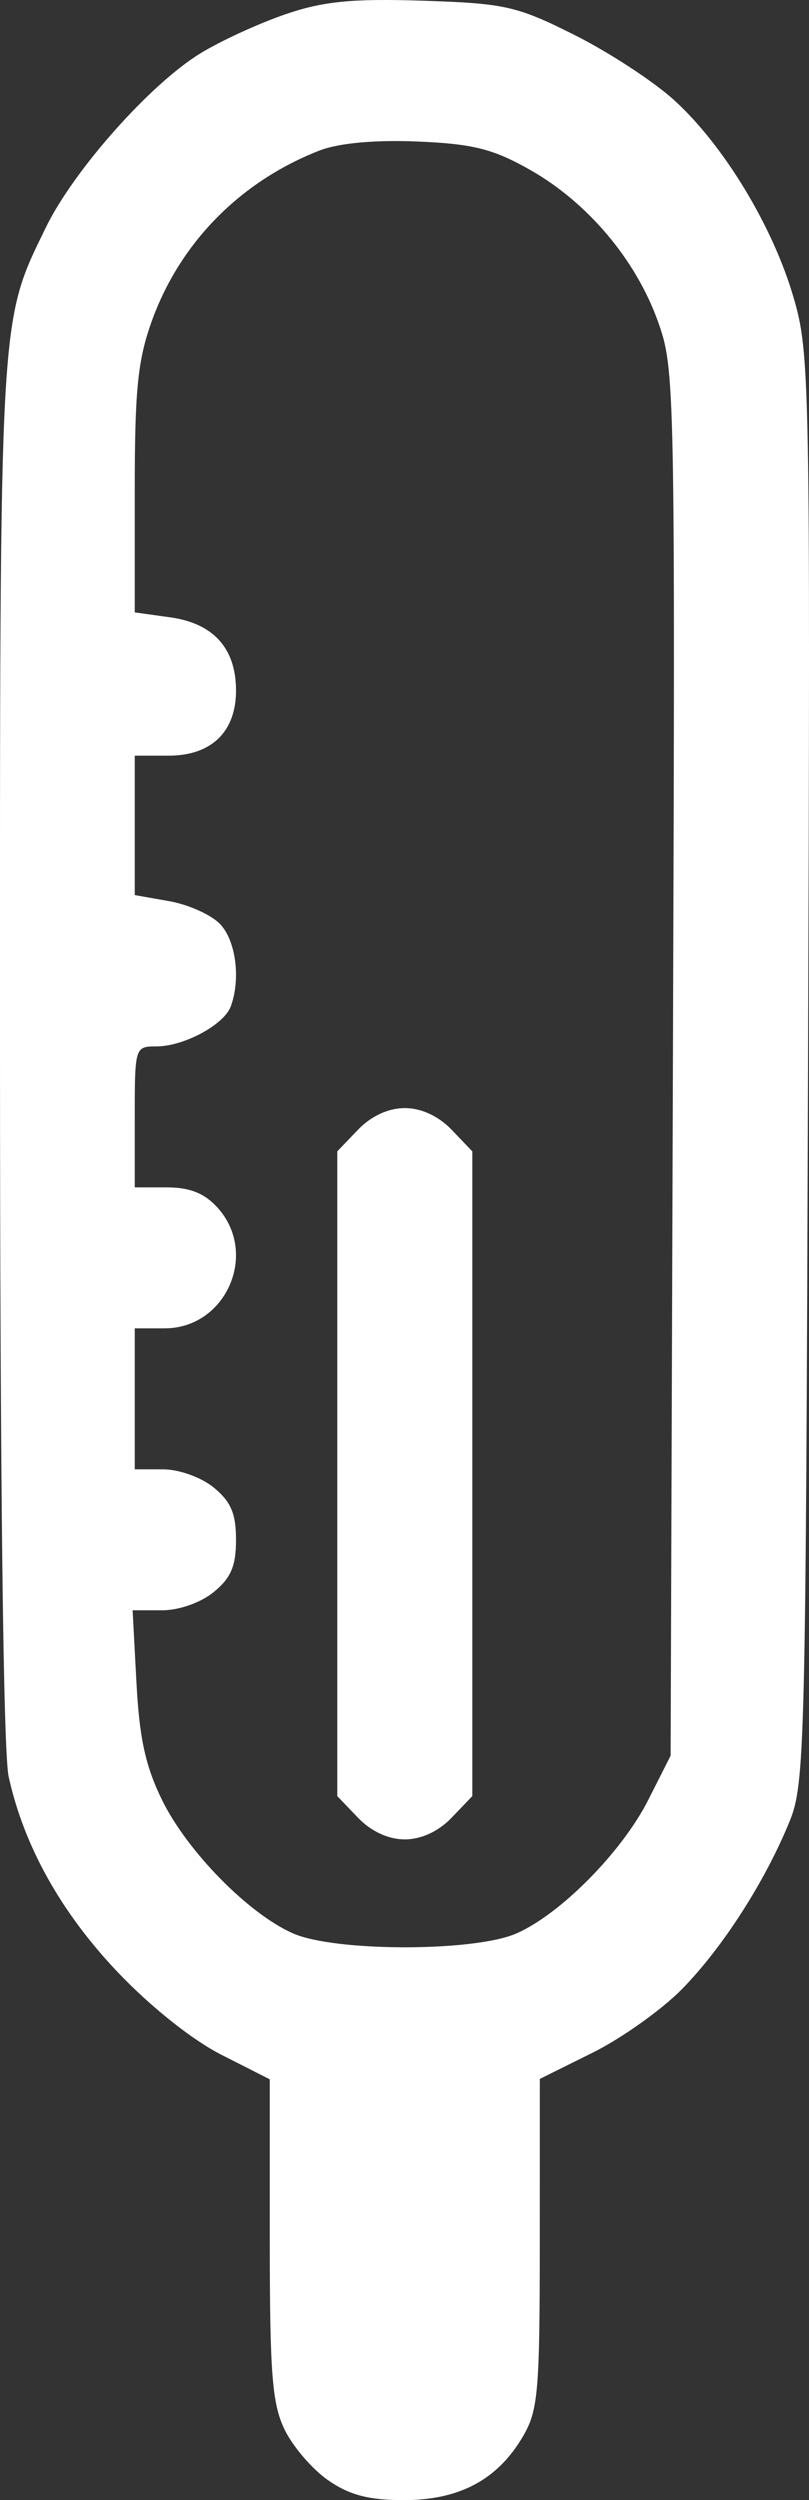<svg width="23" height="71" viewBox="0 0 23 71" fill="none" xmlns="http://www.w3.org/2000/svg">
<rect x="0" y="0" width="23" height="71" fill="#333333" stroke="none"/>
<path fill-rule="evenodd" clip-rule="evenodd" d="M8.101 0.41C7.348 0.669 6.269 1.165 5.702 1.512C4.27 2.387 2.096 4.833 1.303 6.461C-0.027 9.191 -0.003 8.759 0 29.842C0.002 42.092 0.094 49.767 0.246 50.455C0.682 52.428 1.734 54.311 3.347 56.007C4.28 56.988 5.467 57.933 6.29 58.35L7.67 59.05L7.67 63.587C7.67 67.407 7.736 68.261 8.09 68.994C8.32 69.473 8.876 70.121 9.325 70.433C9.93 70.855 10.485 71.001 11.484 71C13.063 70.999 14.151 70.417 14.868 69.189C15.299 68.453 15.345 67.922 15.346 63.706L15.347 59.038L16.847 58.294C17.672 57.885 18.815 57.072 19.389 56.488C20.547 55.306 21.743 53.445 22.444 51.735C22.884 50.66 22.908 49.695 22.972 30.348C23.037 10.716 23.024 10.036 22.56 8.445C21.973 6.429 20.575 4.123 19.165 2.843C18.583 2.314 17.308 1.481 16.331 0.992C14.698 0.173 14.353 0.095 12.013 0.02C10.008 -0.045 9.179 0.038 8.101 0.41ZM15.076 4.827C16.709 5.754 18.075 7.373 18.704 9.125C19.189 10.477 19.196 10.846 19.131 30.18L19.066 49.858L18.428 51.12C17.681 52.594 15.931 54.363 14.678 54.909C13.481 55.431 9.536 55.431 8.338 54.909C7.074 54.358 5.327 52.583 4.608 51.12C4.137 50.16 3.963 49.364 3.88 47.794L3.77 45.73H4.608C5.092 45.73 5.712 45.511 6.078 45.211C6.565 44.812 6.71 44.472 6.71 43.728C6.71 42.984 6.565 42.645 6.078 42.245C5.723 41.954 5.091 41.727 4.638 41.727H3.831V39.725V37.723H4.681C6.426 37.723 7.36 35.6 6.188 34.299C5.819 33.889 5.398 33.72 4.749 33.72H3.831V31.718C3.831 29.74 3.838 29.717 4.442 29.717C5.225 29.717 6.368 29.103 6.561 28.58C6.848 27.799 6.706 26.71 6.255 26.24C6.005 25.98 5.358 25.688 4.816 25.593L3.831 25.419V23.44V21.46H4.79C6.008 21.46 6.71 20.784 6.71 19.611C6.71 18.417 6.071 17.704 4.848 17.533L3.831 17.391V13.93C3.831 11.078 3.915 10.234 4.312 9.127C5.112 6.899 6.826 5.155 9.081 4.276C9.628 4.063 10.66 3.968 11.871 4.019C13.449 4.085 14.024 4.23 15.076 4.827ZM10.178 32.083L9.589 32.697V41.852V51.007L10.178 51.621C10.549 52.008 11.041 52.236 11.508 52.236C11.976 52.236 12.468 52.008 12.839 51.621L13.428 51.007V41.852V32.697L12.839 32.083C12.468 31.695 11.976 31.468 11.508 31.468C11.041 31.468 10.549 31.695 10.178 32.083Z" fill="white"/>
</svg>
